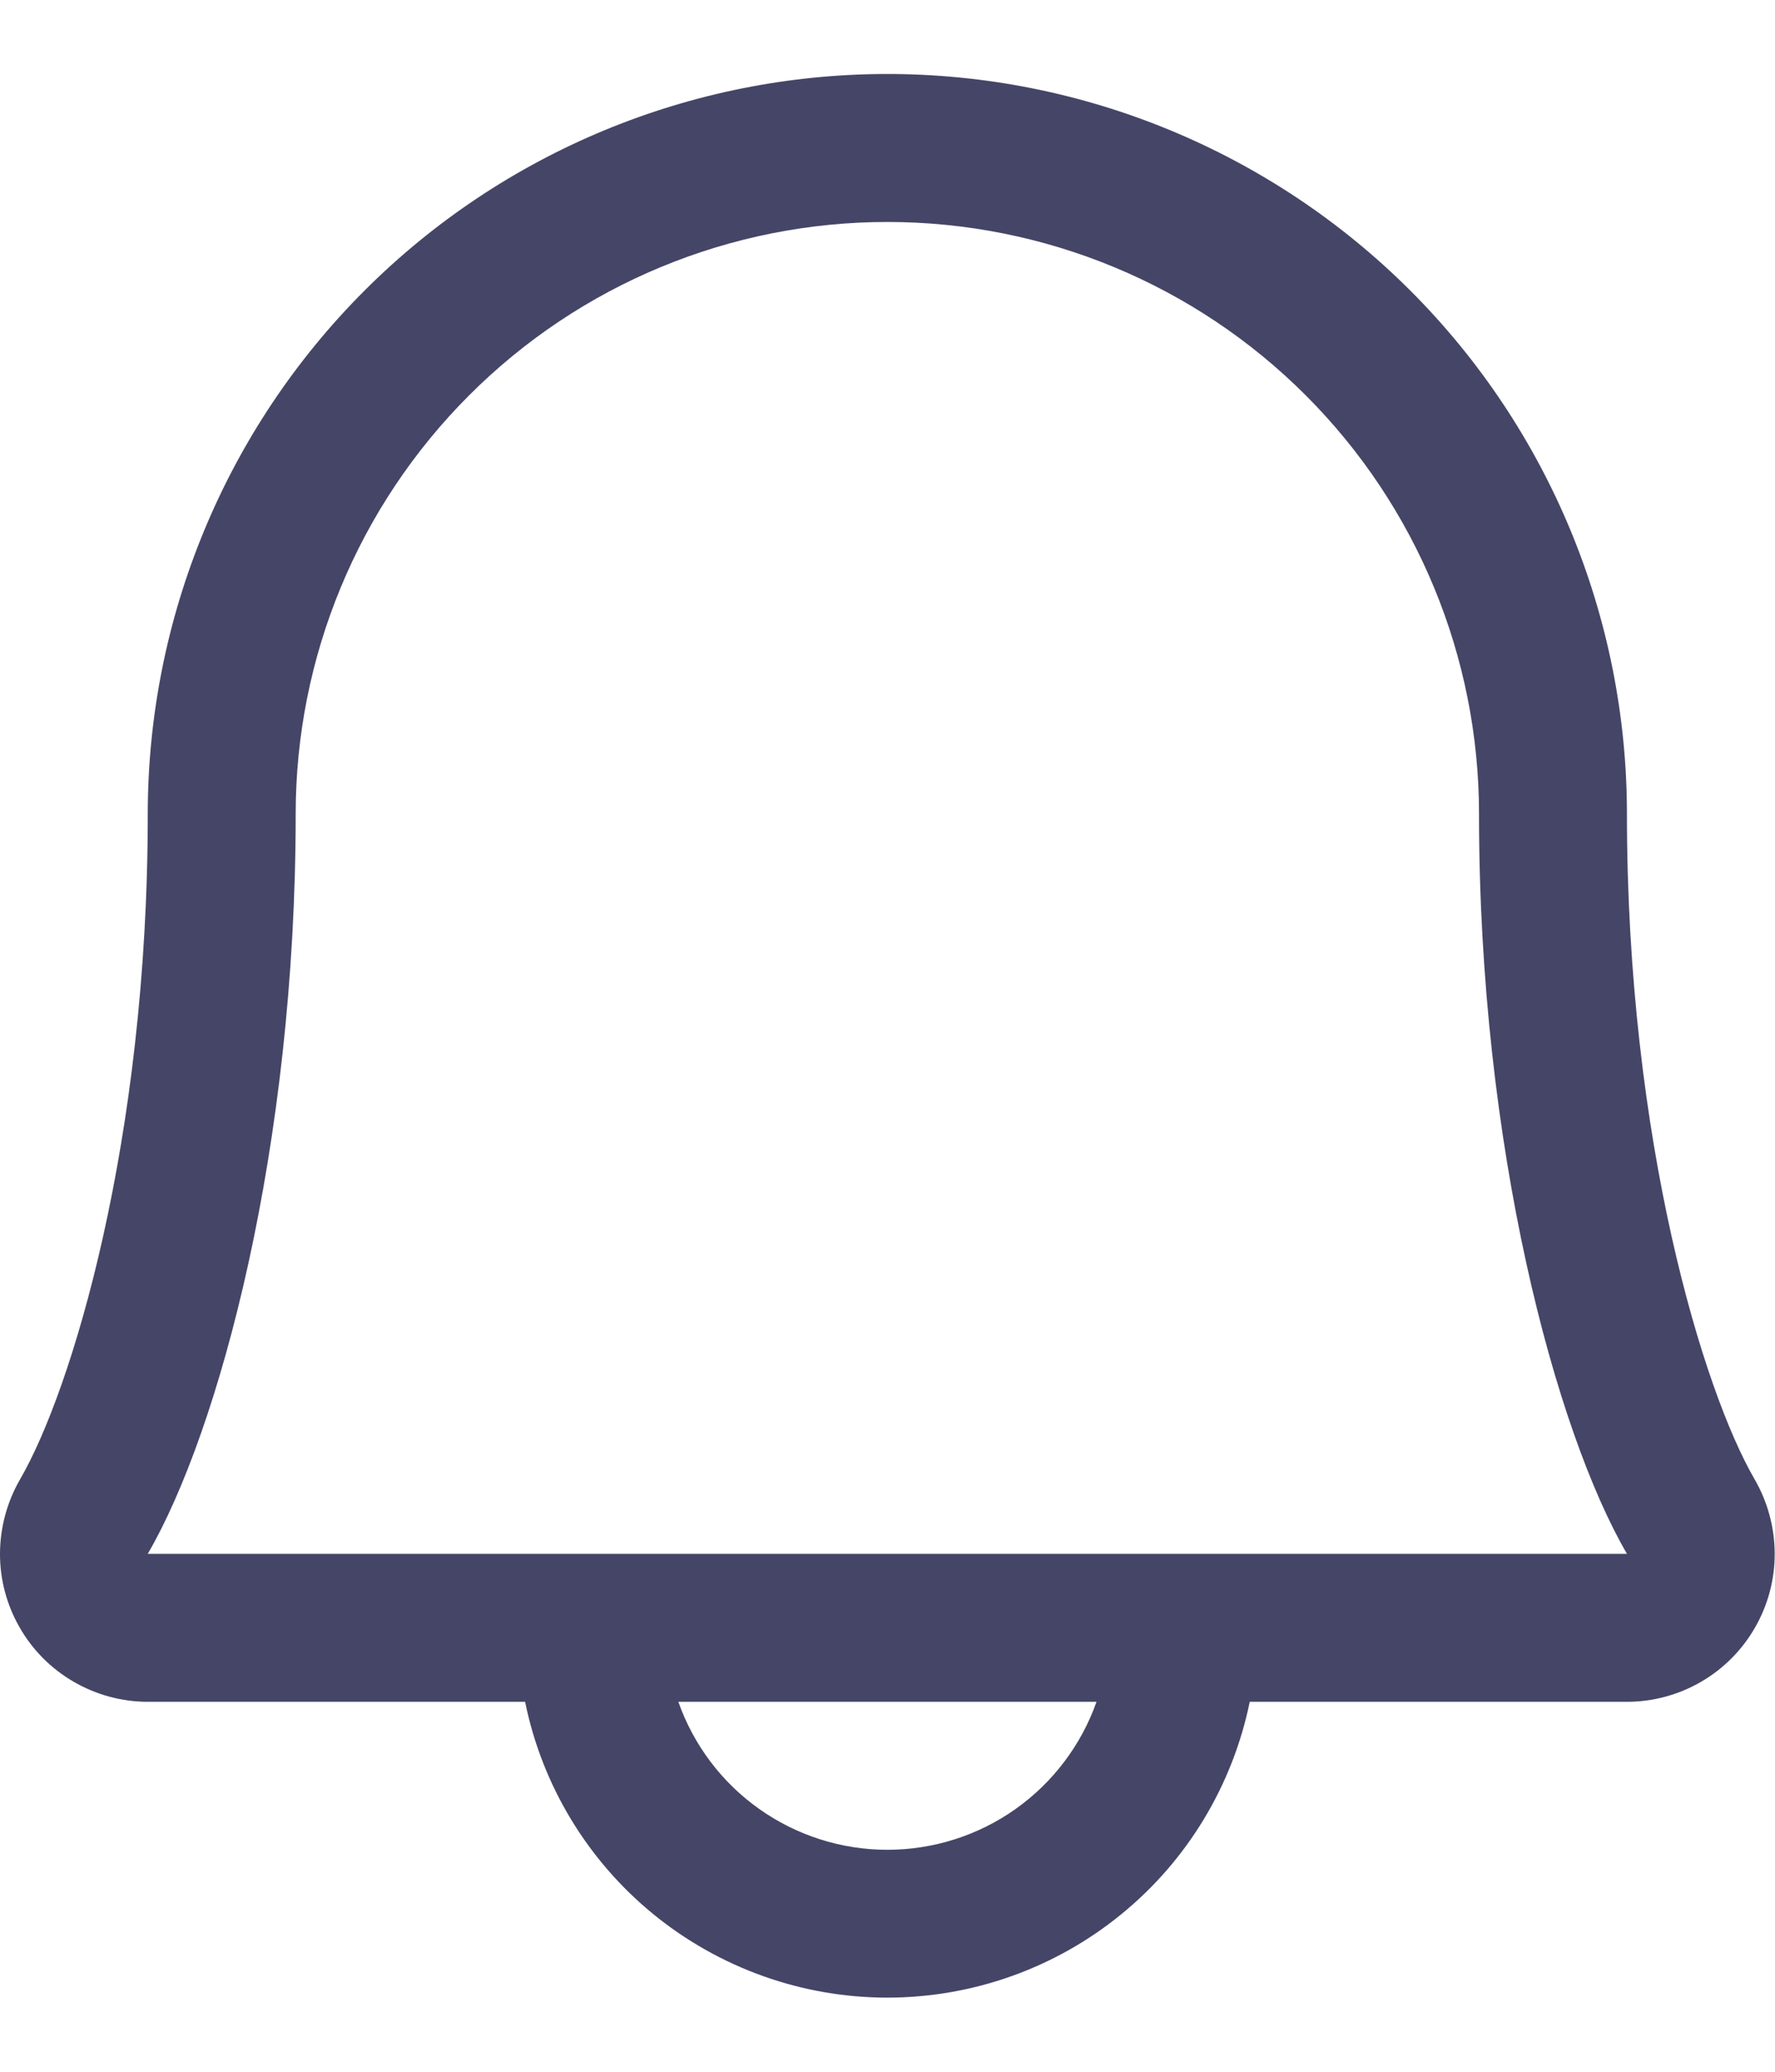 <svg width="12" height="14" viewBox="0 0 12 14" fill="none" xmlns="http://www.w3.org/2000/svg">
    <path d="M11.862 9.996C11.515 9.399 10.999 7.708 10.999 5.5C10.999 4.174 10.473 2.902 9.535 1.964C8.597 1.027 7.325 0.5 5.999 0.5C4.673 0.5 3.401 1.027 2.464 1.964C1.526 2.902 0.999 4.174 0.999 5.5C0.999 7.709 0.483 9.399 0.136 9.996C0.048 10.148 0.001 10.321 5.89435e-06 10.497C-0.001 10.672 0.045 10.845 0.133 10.998C0.22 11.15 0.346 11.277 0.499 11.365C0.651 11.453 0.823 11.5 0.999 11.5H3.55C3.665 12.065 3.972 12.572 4.418 12.936C4.865 13.3 5.423 13.499 5.999 13.499C6.575 13.499 7.134 13.3 7.58 12.936C8.027 12.572 8.333 12.065 8.449 11.5H10.999C11.175 11.5 11.348 11.453 11.5 11.365C11.652 11.277 11.778 11.15 11.865 10.998C11.953 10.845 11.999 10.672 11.998 10.496C11.997 10.321 11.95 10.148 11.862 9.996ZM5.999 12.5C5.689 12.5 5.387 12.404 5.134 12.225C4.88 12.046 4.689 11.792 4.586 11.5H7.413C7.31 11.792 7.118 12.046 6.865 12.225C6.612 12.404 6.309 12.5 5.999 12.5ZM0.999 10.5C1.481 9.672 1.999 7.755 1.999 5.5C1.999 4.439 2.421 3.422 3.171 2.672C3.921 1.921 4.938 1.5 5.999 1.5C7.06 1.5 8.078 1.921 8.828 2.672C9.578 3.422 9.999 4.439 9.999 5.5C9.999 7.753 10.517 9.671 10.999 10.5H0.999Z" fill="#454567"/>
</svg>

